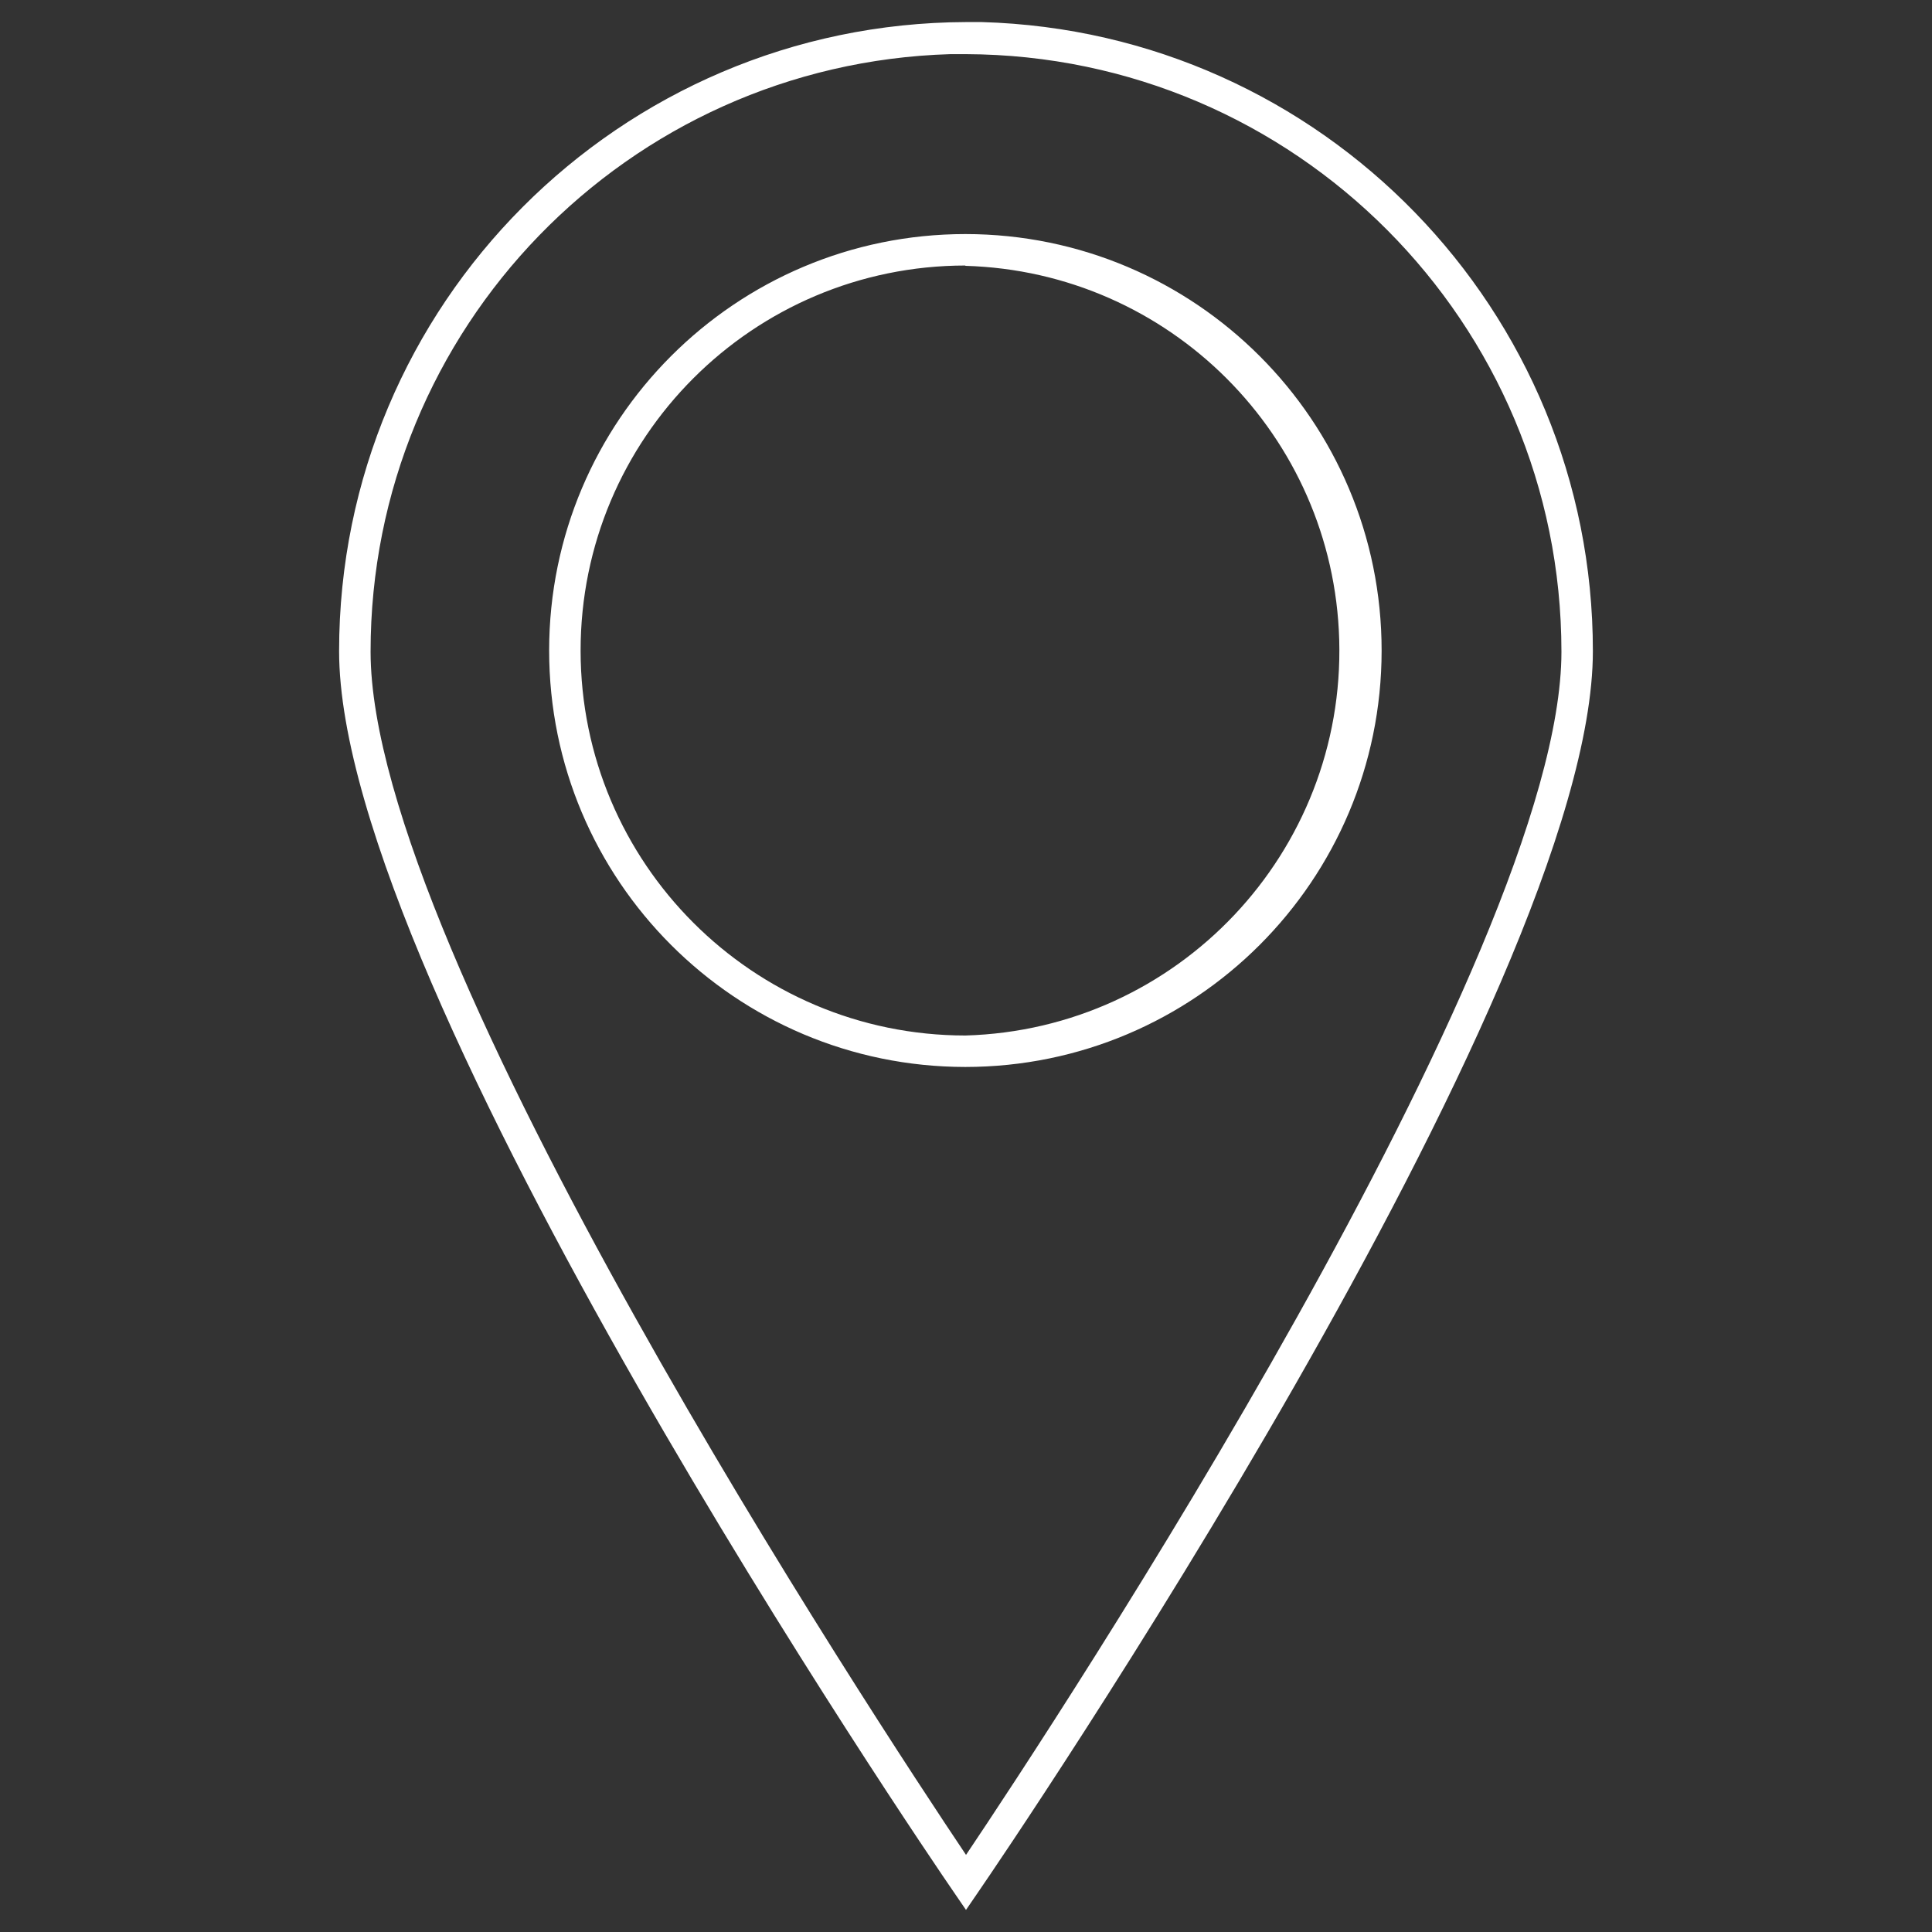 <?xml version="1.0" encoding="utf-8"?>
<!-- Generator: Adobe Illustrator 20.0.0, SVG Export Plug-In . SVG Version: 6.00 Build 0)  -->
<svg version="1.1" id="Layer_1" xmlns="http://www.w3.org/2000/svg" xmlns:xlink="http://www.w3.org/1999/xlink" x="0px" y="0px"
	 width="81px" height="81px" viewBox="0 0 81 81" enable-background="new 0 0 81 81" xml:space="preserve">
<rect x="0" y="0" width="81" height="81" fill="#333333" stroke="none"/>
<title>asset-tracking</title>
<path fill="#FFFFFF" d="M40.5,80.075l-0.541-0.791
	c-1.055-1.53-25.742-37.768-25.742-51.984
	C14.218,12.769,25.97,0.976,40.5,0.925h0.659l0,0
	c14.272,0.407,25.629,12.097,25.623,26.375c0,14.216-24.687,50.454-25.742,51.984
	L40.5,80.075z M39.841,2.27C26.297,2.677,15.53,13.776,15.537,27.326
	c0,12.673,21.258,44.916,24.964,50.441c3.706-5.512,24.963-37.768,24.963-50.441
	C65.464,13.524,54.302,2.321,40.5,2.27H39.841z M40.474,44.733
	c-9.643-0.005-17.456-7.826-17.451-17.469c0.005-9.636,7.815-17.446,17.451-17.451
	l0,0c9.643,0.005,17.456,7.826,17.451,17.469
	C57.919,36.918,50.109,44.728,40.474,44.733L40.474,44.733z M40.474,11.132
	L40.474,11.132c-8.915,0.005-16.137,7.236-16.132,16.15
	c0.005,8.907,7.225,16.127,16.132,16.132l0,0
	c8.911-0.255,15.928-7.685,15.673-16.596c-0.245-8.553-7.121-15.429-15.673-15.673
	V11.132z"/>
</svg>

